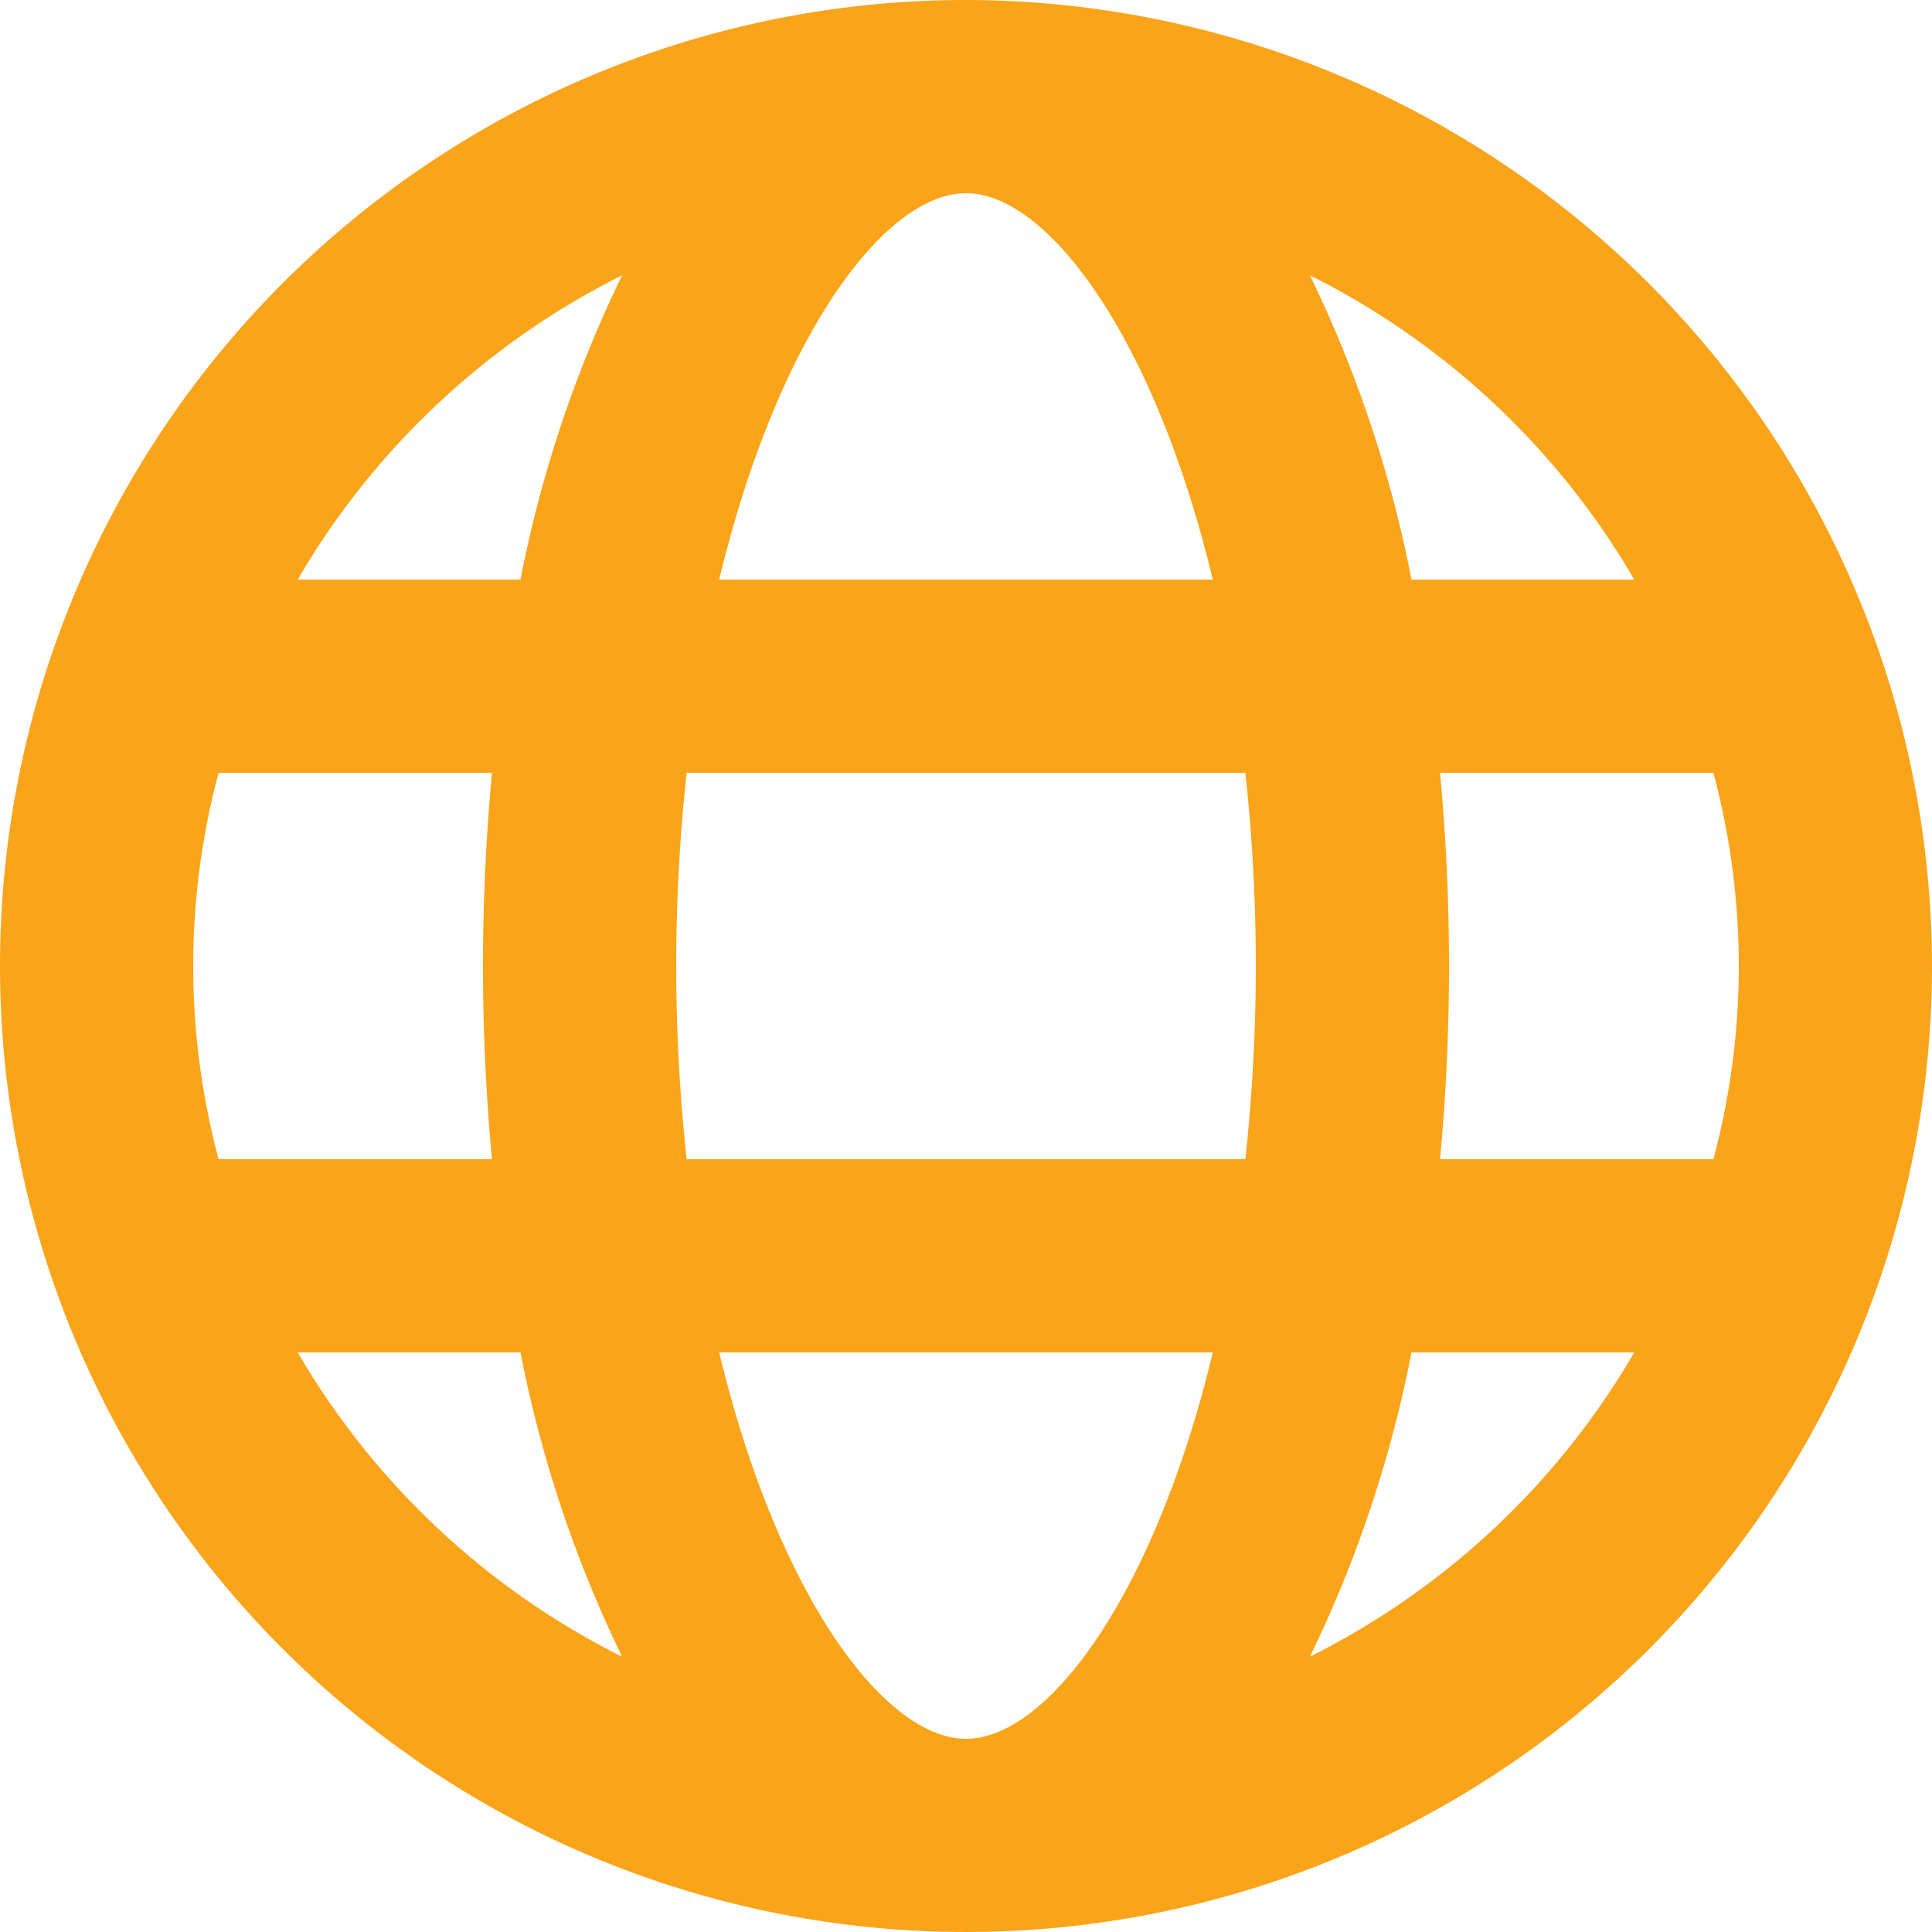 <svg xmlns="http://www.w3.org/2000/svg" width="20" height="20" viewBox="0 0 20 20">
  <defs>
    <style>
      .cls-1 {
        fill: #faa41a;
        fill-rule: evenodd;
      }
    </style>
  </defs>
  <path class="cls-1" d="M902,3928a10,10,0,1,0,10,10A10.014,10.014,0,0,0,902,3928Zm6.918,6h-2.306a12.789,12.789,0,0,0-1.052-3.15A8.047,8.047,0,0,1,908.918,3934ZM902,3930c0.843,0,1.949,1.48,2.555,4h-5.11C900.051,3931.48,901.157,3930,902,3930Zm-7.737,10a7.736,7.736,0,0,1,0-4h2.83c-0.06.64-.093,1.31-0.093,2s0.033,1.36.093,2h-2.83Zm0.819,2h2.306a12.789,12.789,0,0,0,1.052,3.15A8.047,8.047,0,0,1,895.082,3942Zm2.306-8h-2.306a8.047,8.047,0,0,1,3.358-3.15A12.789,12.789,0,0,0,897.388,3934ZM902,3946c-0.843,0-1.949-1.48-2.555-4h5.11C903.949,3944.52,902.843,3946,902,3946Zm2.892-6h-5.784a18.573,18.573,0,0,1,0-4h5.784A18.573,18.573,0,0,1,904.892,3940Zm0.668,5.15a12.789,12.789,0,0,0,1.052-3.15h2.306A8.047,8.047,0,0,1,905.56,3945.15Zm1.347-5.15c0.06-.64.093-1.31,0.093-2s-0.033-1.36-.093-2h2.83a7.736,7.736,0,0,1,0,4h-2.83Z" transform="translate(-892 -3928)"/>
</svg>
